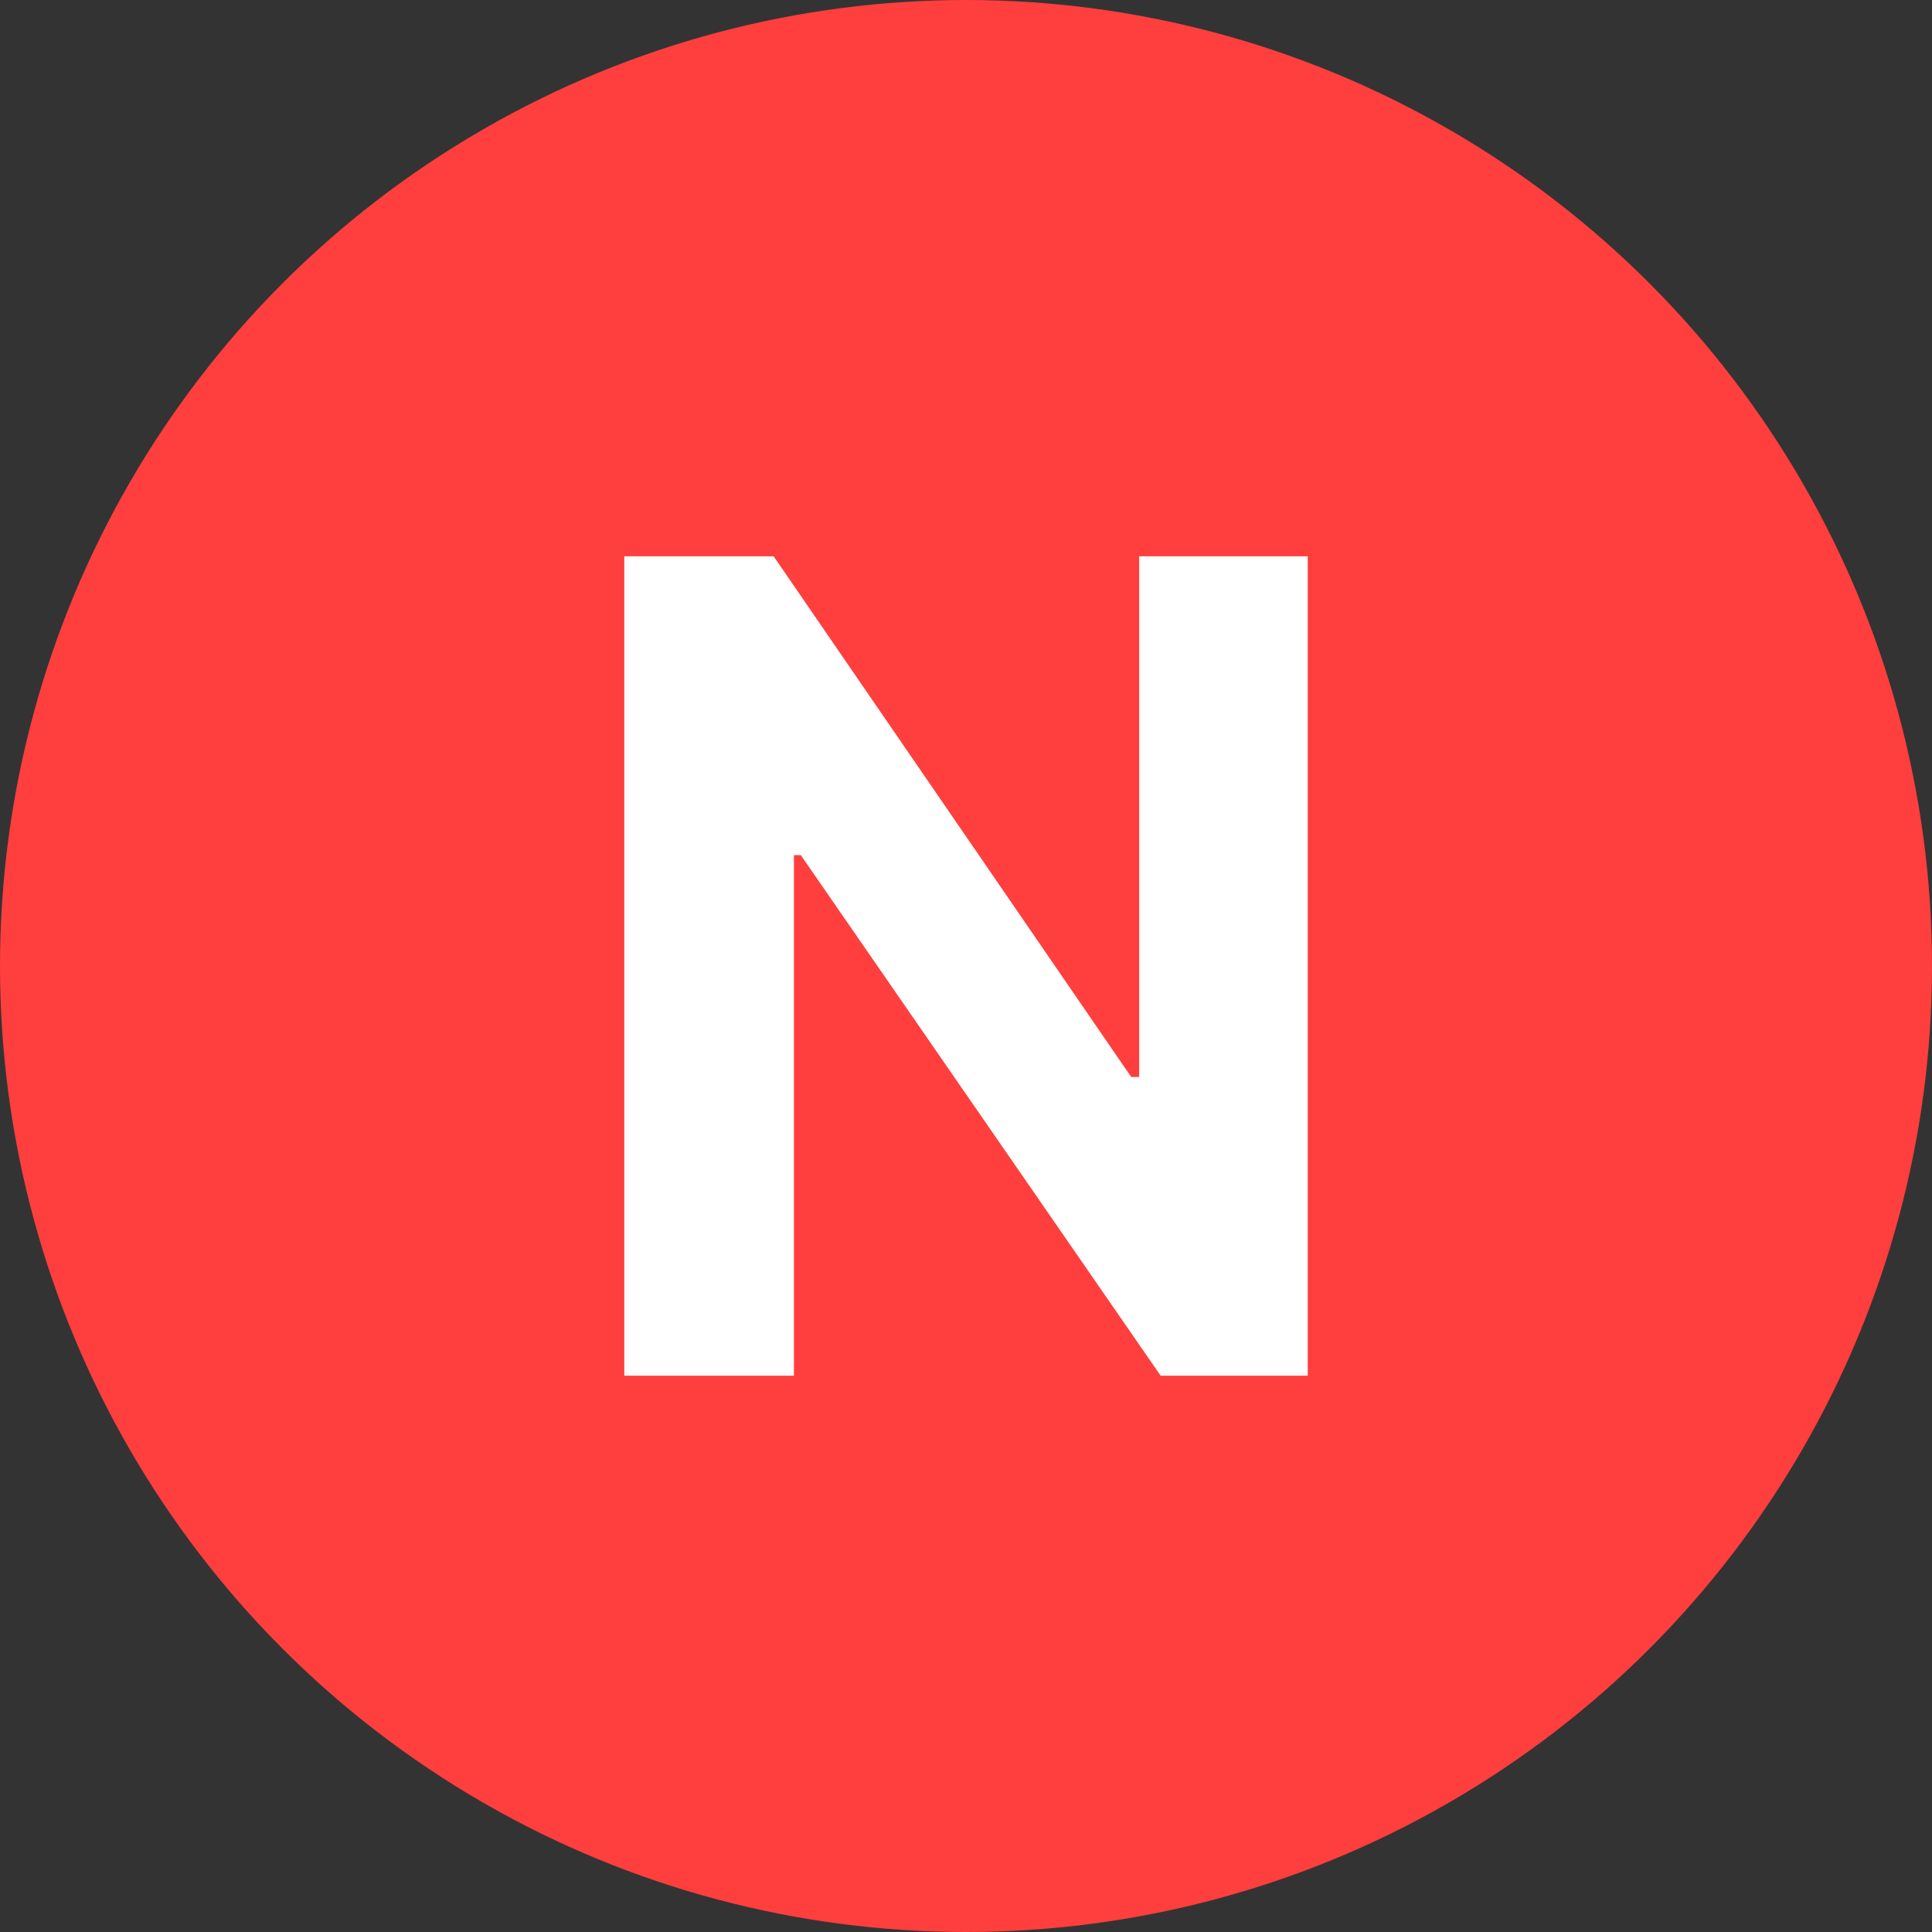 <svg width="16" height="16" viewBox="0 0 16 16" fill="none" xmlns="http://www.w3.org/2000/svg">
<rect x="0" y="0" width="16" height="16" fill="#333333" stroke="none"/>
<circle cx="8" cy="8" r="8" fill="#FF3E3E"/>
<path d="M10.83 4.607V11.393H9.612L6.632 7.082H6.575V11.393H5.17V4.607H6.407L9.368 8.919H9.434V4.607H10.83Z" fill="white"/>
</svg>
